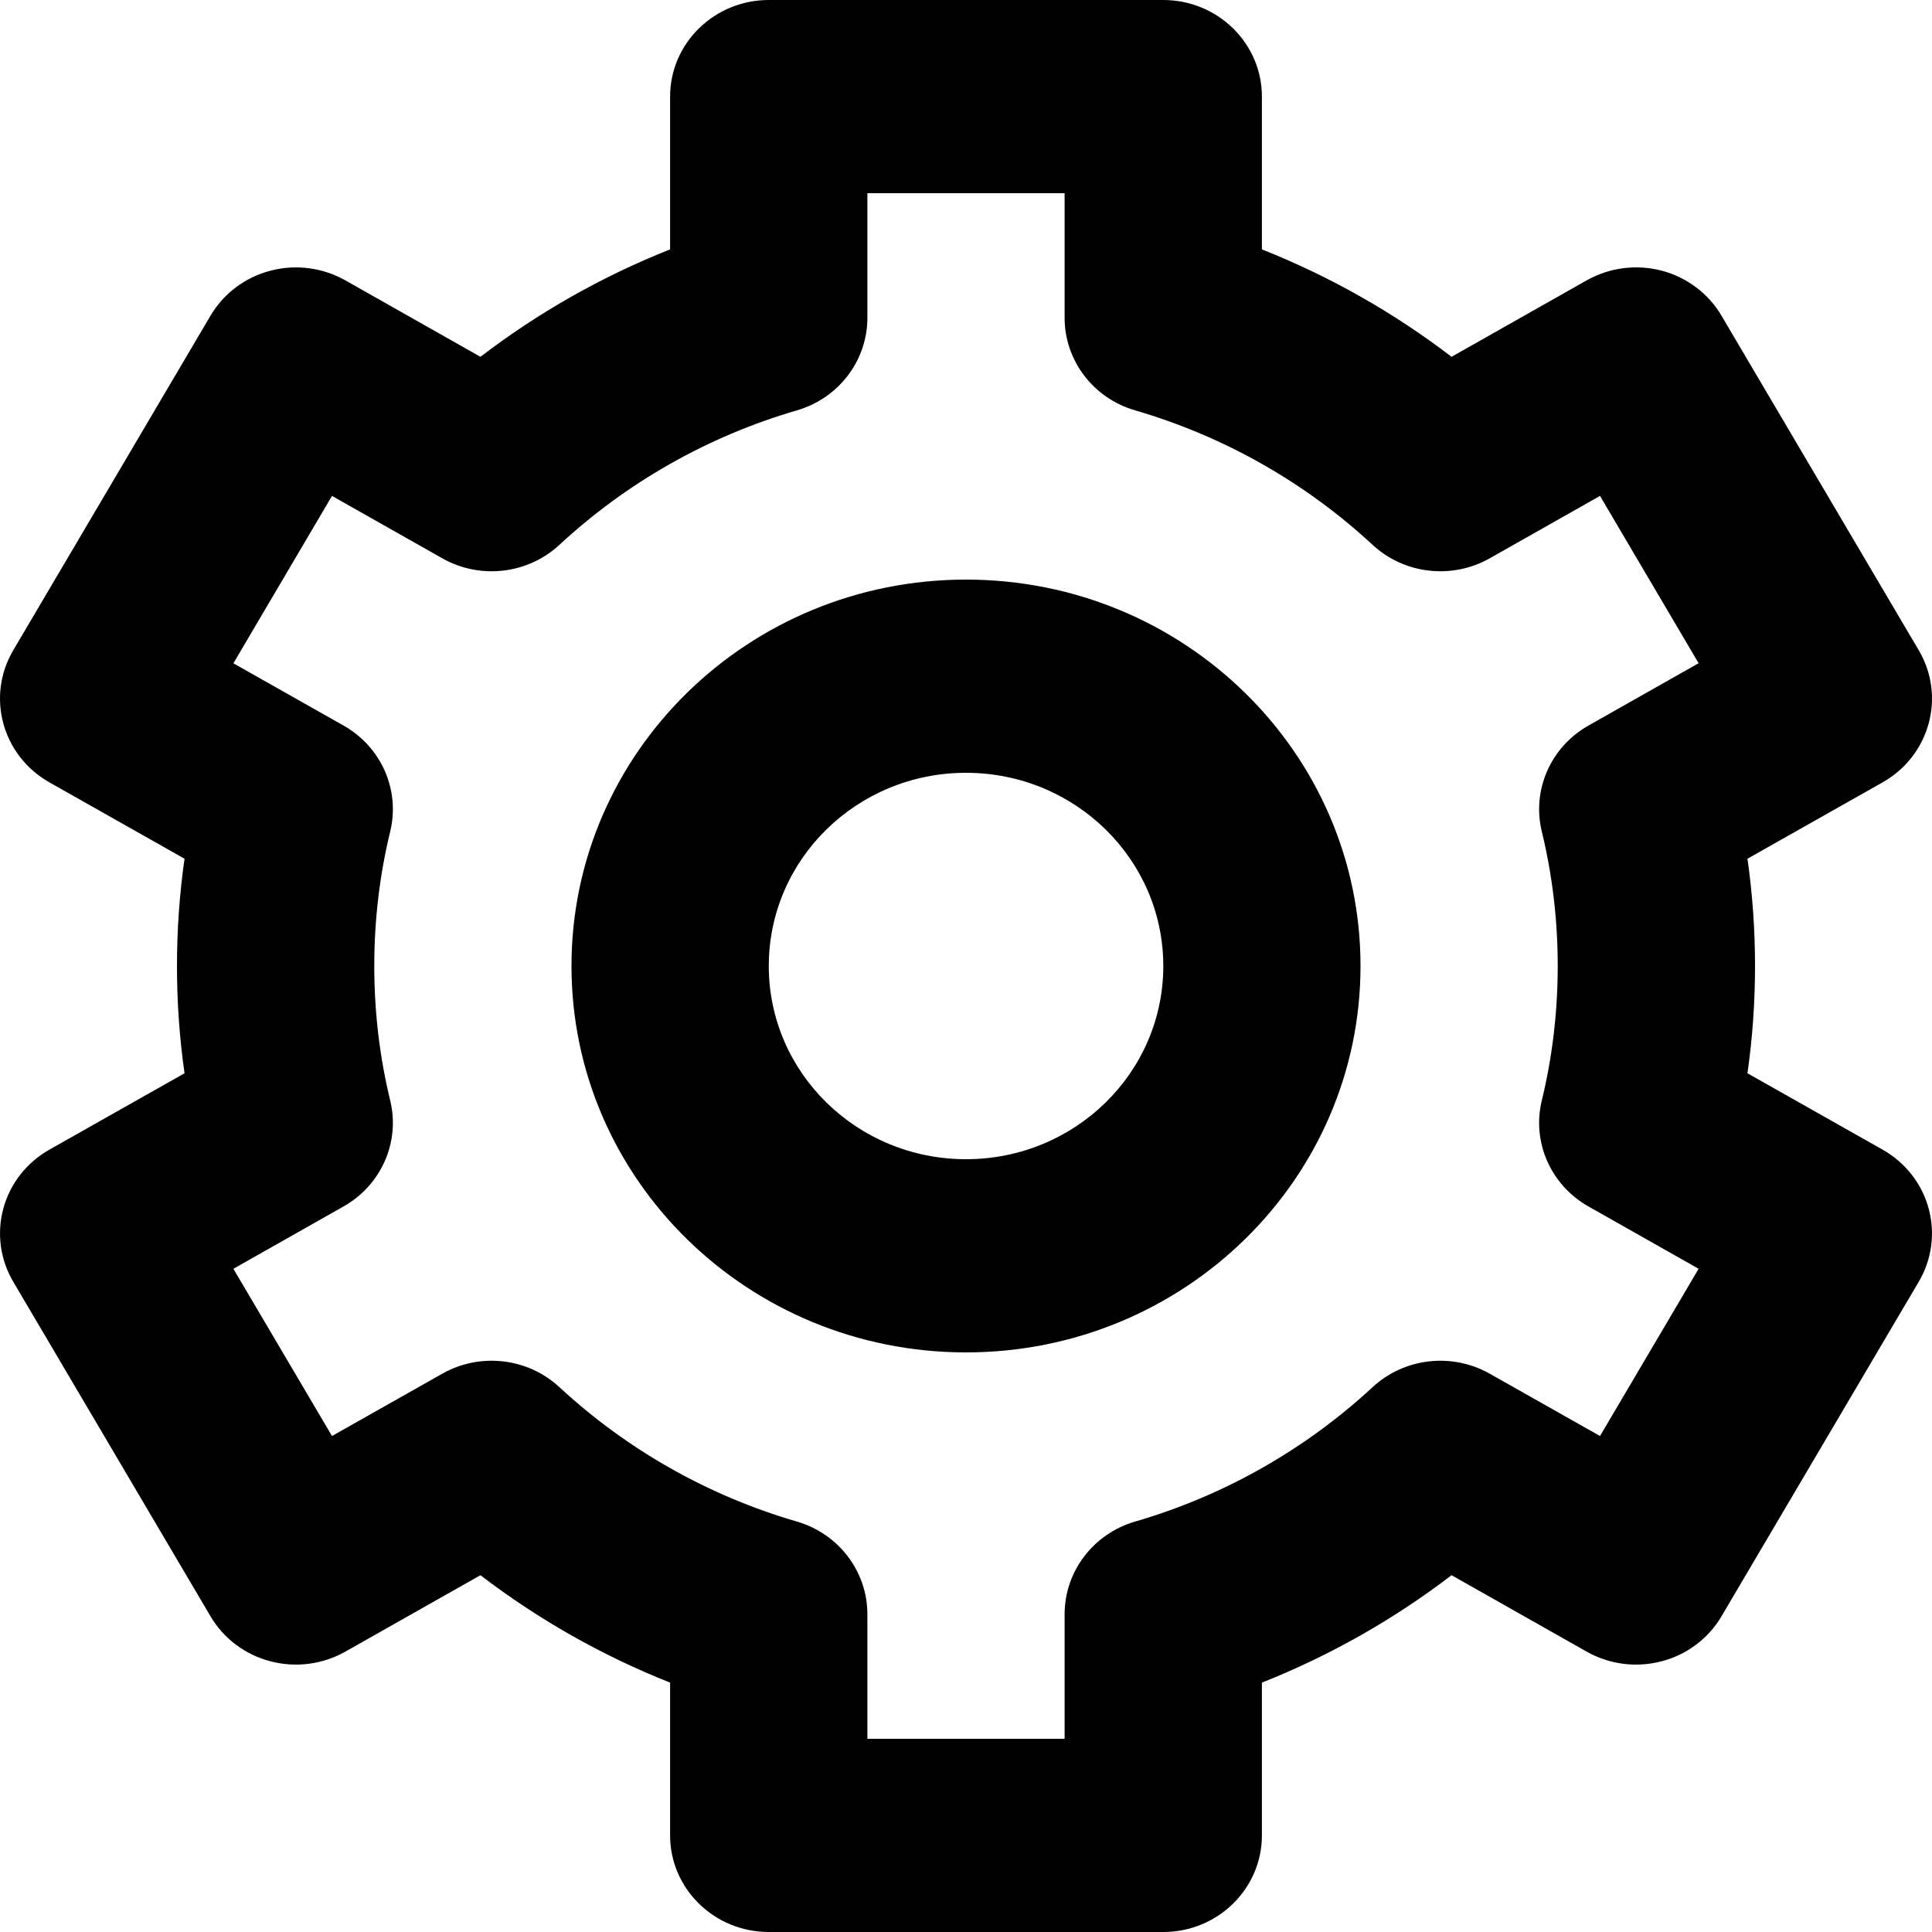 <svg width="25" height="25" viewBox="0 0 25 25" fill="none" xmlns="http://www.w3.org/2000/svg">
<path fill-rule="evenodd" clip-rule="evenodd" d="M9.948 0C9.243 0 8.671 0.56 8.671 1.25V3.227C7.784 3.579 6.959 4.049 6.217 4.617L4.467 3.627C4.174 3.462 3.826 3.417 3.499 3.503C3.172 3.588 2.893 3.798 2.724 4.085L0.171 8.415C-0.181 9.013 0.028 9.777 0.638 10.123L2.388 11.112C2.323 11.566 2.29 12.03 2.29 12.5C2.29 12.97 2.323 13.434 2.388 13.888L0.638 14.877C0.345 15.043 0.131 15.316 0.044 15.636C-0.044 15.957 0.002 16.298 0.171 16.585L2.724 20.915C2.893 21.202 3.172 21.412 3.499 21.497C3.826 21.583 4.174 21.538 4.467 21.373L6.217 20.383C6.959 20.951 7.784 21.421 8.671 21.773V23.75C8.671 24.44 9.243 25 9.948 25H15.053C15.757 25 16.329 24.44 16.329 23.75V21.773C17.216 21.421 18.041 20.951 18.783 20.383L20.533 21.373C20.826 21.538 21.174 21.583 21.501 21.497C21.828 21.412 22.107 21.202 22.276 20.915L24.829 16.585C24.998 16.298 25.044 15.957 24.956 15.636C24.869 15.316 24.655 15.043 24.362 14.877L22.612 13.888C22.677 13.434 22.71 12.97 22.71 12.5C22.71 12.03 22.677 11.566 22.612 11.112L24.362 10.123C24.972 9.777 25.181 9.013 24.829 8.415L22.276 4.085C22.107 3.798 21.828 3.588 21.501 3.502C21.174 3.417 20.826 3.462 20.533 3.627L18.783 4.617C18.041 4.049 17.216 3.579 16.329 3.227V1.25C16.329 0.56 15.757 0 15.053 0H9.948ZM11.224 4.112V2.5H13.776V4.112C13.776 4.665 14.147 5.153 14.688 5.31C15.851 5.649 16.9 6.252 17.761 7.05C18.171 7.43 18.787 7.501 19.276 7.225L20.704 6.417L21.98 8.582L20.554 9.389C20.066 9.665 19.82 10.223 19.951 10.76C20.086 11.317 20.157 11.9 20.157 12.5C20.157 13.1 20.086 13.683 19.951 14.24C19.82 14.777 20.066 15.335 20.554 15.611L21.98 16.418L20.704 18.582L19.276 17.775C18.787 17.499 18.171 17.57 17.761 17.95C16.9 18.747 15.851 19.351 14.688 19.689C14.147 19.847 13.776 20.335 13.776 20.888V22.5H11.224V20.888C11.224 20.335 10.853 19.847 10.312 19.689C9.149 19.351 8.1 18.747 7.239 17.95C6.829 17.57 6.213 17.499 5.724 17.775L4.296 18.582L3.02 16.418L4.446 15.611C4.934 15.335 5.18 14.777 5.049 14.24C4.914 13.683 4.843 13.1 4.843 12.5C4.843 11.9 4.914 11.317 5.049 10.76C5.18 10.223 4.934 9.665 4.446 9.389L3.02 8.583L4.296 6.417L5.724 7.225C6.213 7.501 6.829 7.43 7.239 7.05C8.1 6.252 9.149 5.649 10.312 5.31C10.853 5.153 11.224 4.665 11.224 4.112ZM9.948 12.5C9.948 11.119 11.09 10 12.5 10C13.91 10 15.053 11.119 15.053 12.5C15.053 13.881 13.91 15 12.5 15C11.09 15 9.948 13.881 9.948 12.5ZM12.5 7.5C9.681 7.5 7.395 9.739 7.395 12.5C7.395 15.261 9.681 17.5 12.5 17.5C15.319 17.5 17.605 15.261 17.605 12.5C17.605 9.739 15.319 7.5 12.5 7.5Z" fill="black"/>
</svg>

